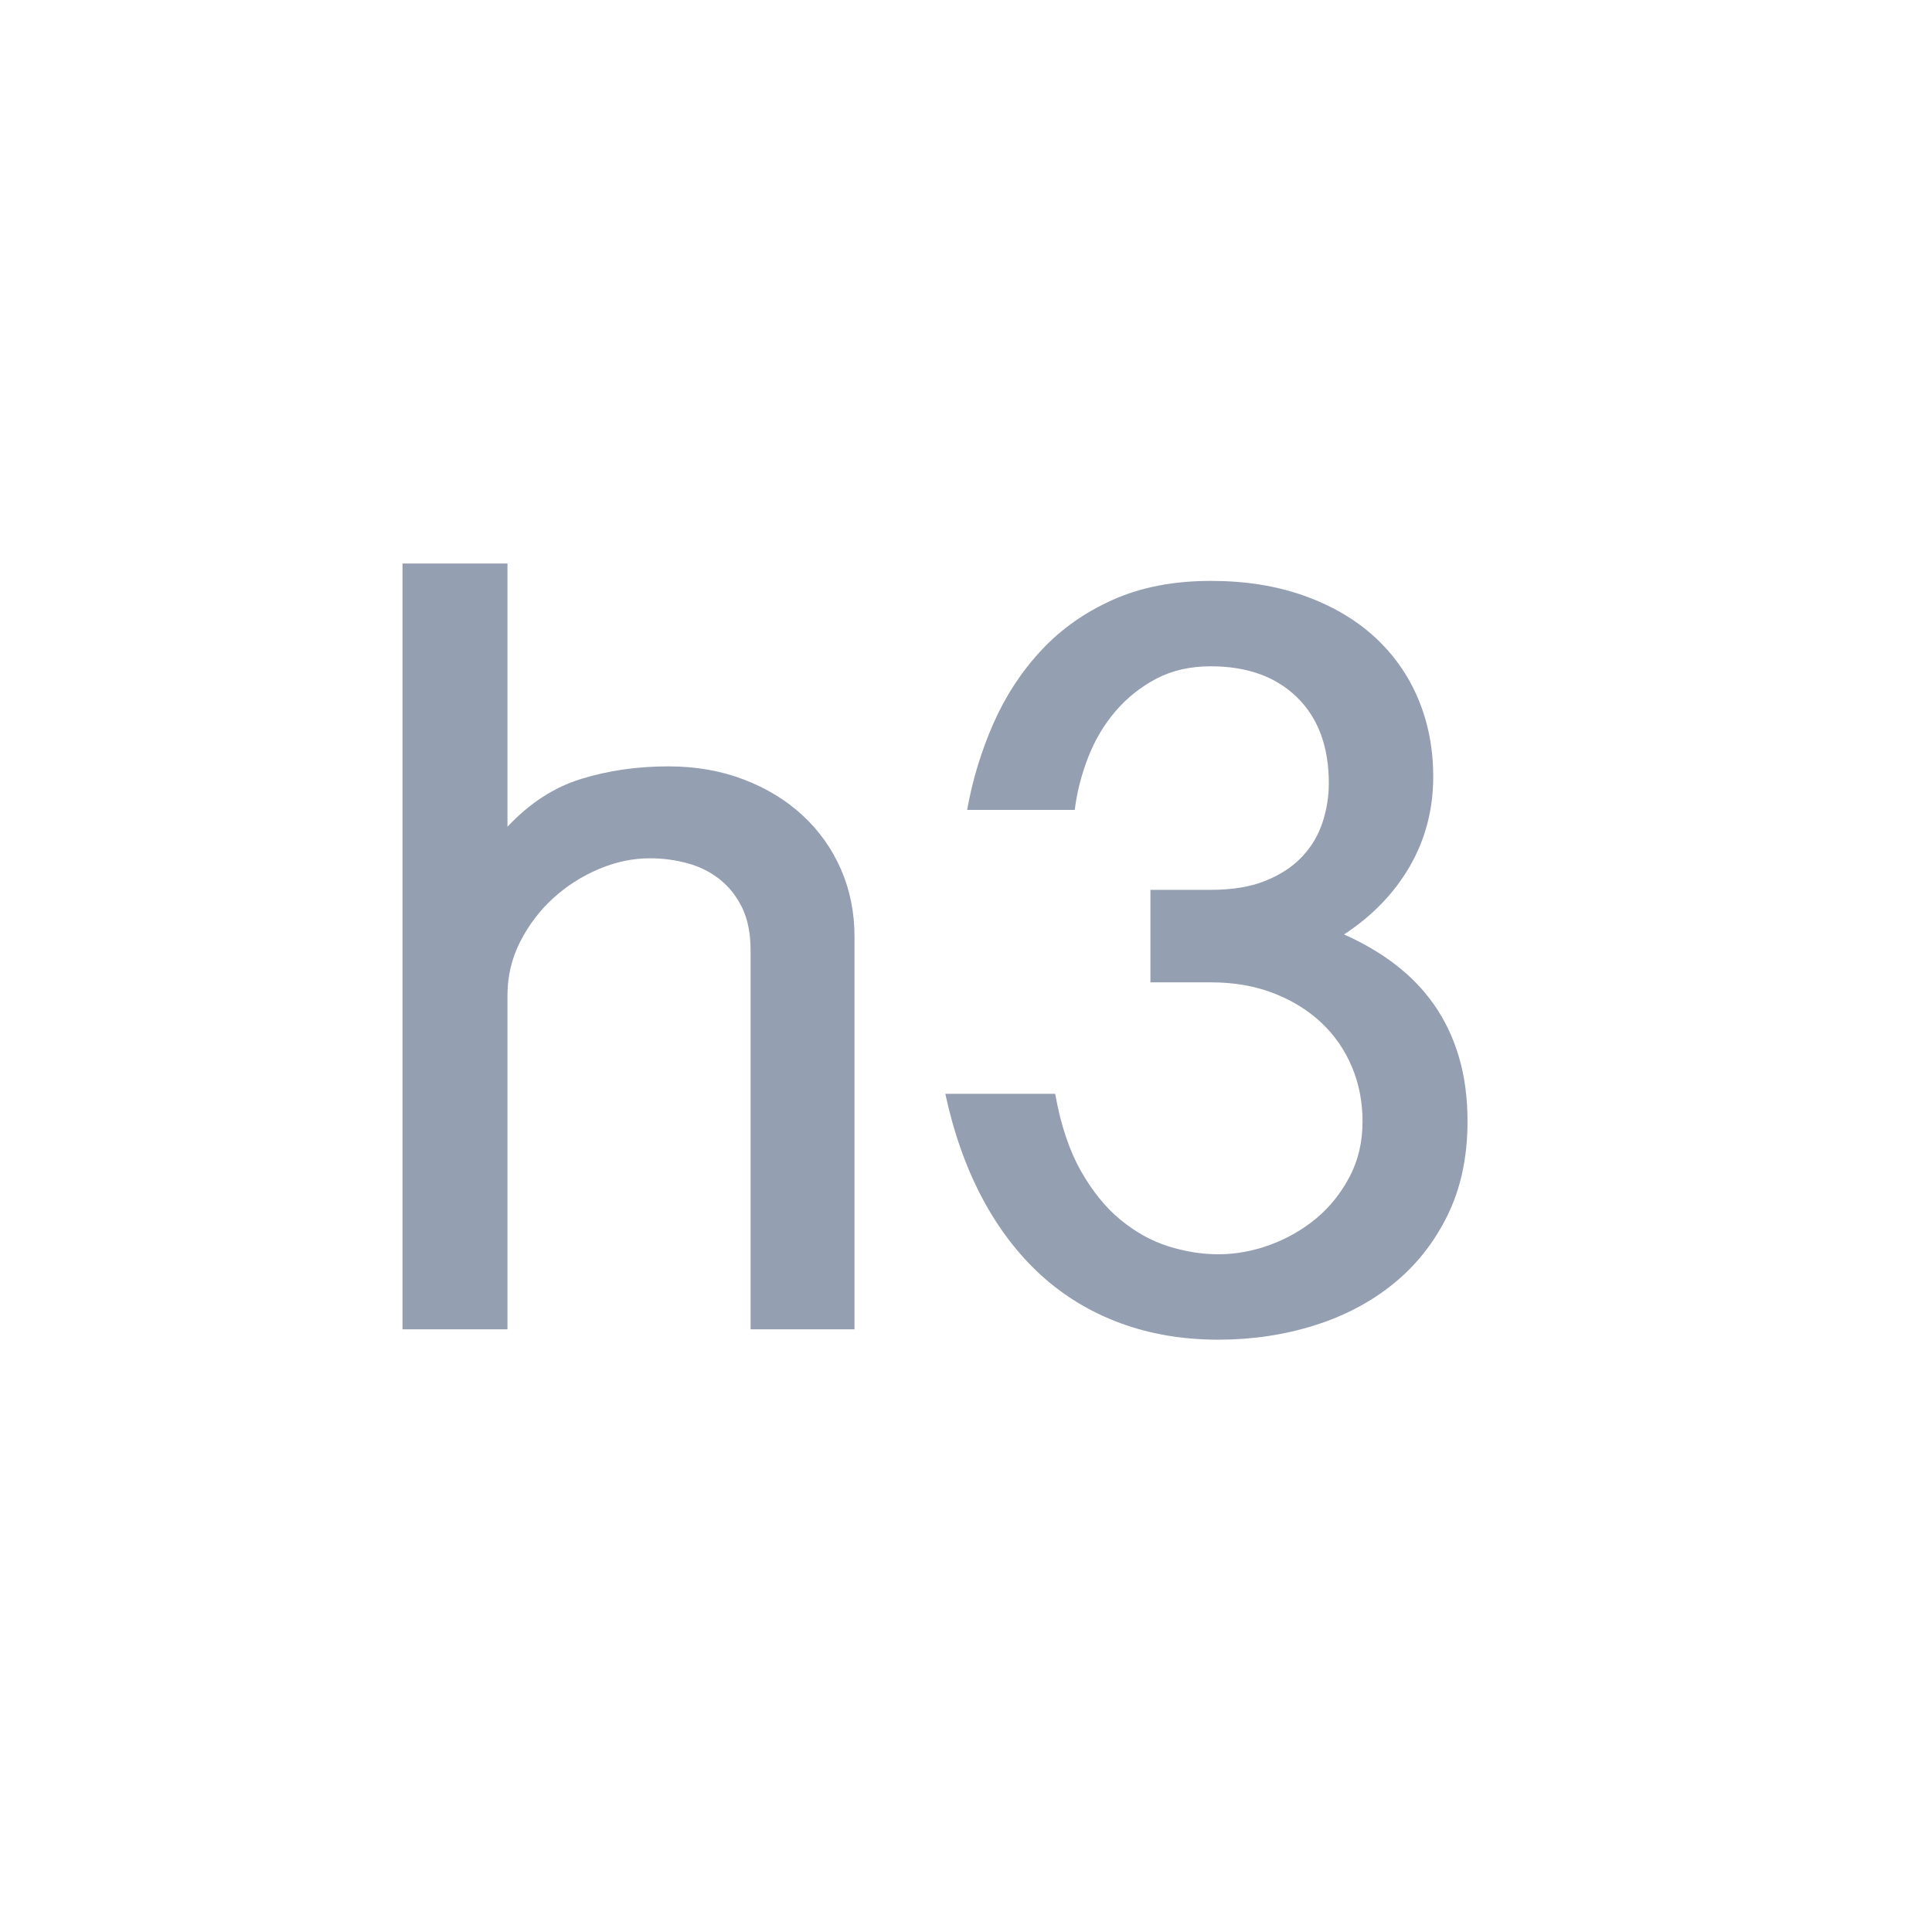 <?xml version="1.0" encoding="UTF-8" standalone="no"?>
<svg width="24px" height="24px" viewBox="0 0 24 24" version="1.1" xmlns="http://www.w3.org/2000/svg" xmlns:xlink="http://www.w3.org/1999/xlink" xmlns:sketch="http://www.bohemiancoding.com/sketch/ns">
    <!-- Generator: Sketch 3.5.2 (25235) - http://www.bohemiancoding.com/sketch -->
    <title>Group Copy 16</title>
    <desc>Created with Sketch.</desc>
    <defs></defs>
    <g id="markdown" stroke="none" stroke-width="1" fill="none" fill-rule="evenodd" sketch:type="MSPage">
        <g id="markdown－icon-copy" sketch:type="MSArtboardGroup" transform="translate(-408, -270)">
            <g id="Group-2" sketch:type="MSLayerGroup" transform="translate(238, 271)" fill="#959FB2">
                <path d="M176.304,6 L176.304,9.27 C176.579,8.977 176.884,8.779 177.22,8.676 C177.555,8.572 177.917,8.52 178.304,8.52 C178.642,8.52 178.953,8.574 179.236,8.682 C179.52,8.79 179.765,8.939 179.969,9.128 C180.174,9.317 180.333,9.54 180.446,9.797 C180.558,10.054 180.615,10.333 180.615,10.635 L180.615,15.513 L179.324,15.513 L179.324,10.804 C179.324,10.597 179.289,10.421 179.22,10.277 C179.15,10.133 179.056,10.015 178.939,9.922 C178.822,9.83 178.688,9.763 178.537,9.723 C178.386,9.682 178.232,9.662 178.074,9.662 C177.863,9.662 177.652,9.706 177.443,9.794 C177.233,9.882 177.044,10.002 176.875,10.155 C176.706,10.308 176.569,10.489 176.463,10.696 C176.357,10.903 176.304,11.126 176.304,11.365 L176.304,15.513 L175,15.513 L175,6 L176.304,6 Z M182.014,9.061 C182.081,8.687 182.19,8.329 182.341,7.986 C182.492,7.644 182.69,7.341 182.936,7.078 C183.181,6.814 183.479,6.605 183.828,6.449 C184.177,6.294 184.581,6.216 185.041,6.216 C185.469,6.216 185.854,6.277 186.196,6.399 C186.538,6.52 186.829,6.689 187.068,6.905 C187.306,7.122 187.489,7.378 187.615,7.676 C187.741,7.973 187.804,8.297 187.804,8.649 C187.804,9.054 187.707,9.424 187.514,9.76 C187.32,10.096 187.047,10.378 186.696,10.608 C186.93,10.712 187.142,10.835 187.331,10.98 C187.52,11.124 187.681,11.29 187.814,11.48 C187.947,11.669 188.05,11.884 188.122,12.125 C188.194,12.366 188.23,12.635 188.23,12.932 C188.23,13.374 188.146,13.763 187.98,14.101 C187.813,14.439 187.589,14.722 187.307,14.949 C187.026,15.177 186.698,15.349 186.324,15.466 C185.951,15.583 185.554,15.642 185.135,15.642 C184.694,15.642 184.287,15.573 183.916,15.436 C183.544,15.298 183.215,15.099 182.929,14.838 C182.643,14.576 182.4,14.257 182.199,13.878 C181.999,13.5 181.847,13.07 181.743,12.588 L183.108,12.588 C183.176,12.971 183.282,13.289 183.426,13.544 C183.57,13.798 183.735,14.002 183.922,14.155 C184.109,14.308 184.308,14.418 184.517,14.483 C184.726,14.548 184.933,14.581 185.135,14.581 C185.351,14.581 185.567,14.541 185.78,14.463 C185.994,14.384 186.186,14.273 186.355,14.132 C186.524,13.99 186.661,13.817 186.767,13.615 C186.873,13.412 186.926,13.185 186.926,12.932 C186.926,12.689 186.882,12.463 186.794,12.253 C186.706,12.044 186.58,11.861 186.416,11.706 C186.251,11.551 186.053,11.428 185.821,11.338 C185.589,11.248 185.329,11.203 185.041,11.203 L184.291,11.203 L184.291,10.054 L185.041,10.054 C185.311,10.054 185.539,10.016 185.726,9.939 C185.913,9.863 186.064,9.762 186.179,9.638 C186.294,9.515 186.377,9.374 186.429,9.216 C186.481,9.058 186.507,8.896 186.507,8.73 C186.507,8.275 186.375,7.919 186.112,7.662 C185.848,7.405 185.491,7.277 185.041,7.277 C184.784,7.277 184.558,7.329 184.362,7.432 C184.166,7.536 183.997,7.671 183.855,7.838 C183.713,8.004 183.6,8.195 183.517,8.409 C183.434,8.623 183.378,8.84 183.351,9.061 L182.014,9.061 Z" id="h3-copy-2" sketch:type="MSShapeGroup"></path>
            </g>
            <g id="Group" sketch:type="MSLayerGroup" transform="translate(230, 270)">
                <g id="Group-10"></g>
            </g>
        </g>
    </g>
</svg>
